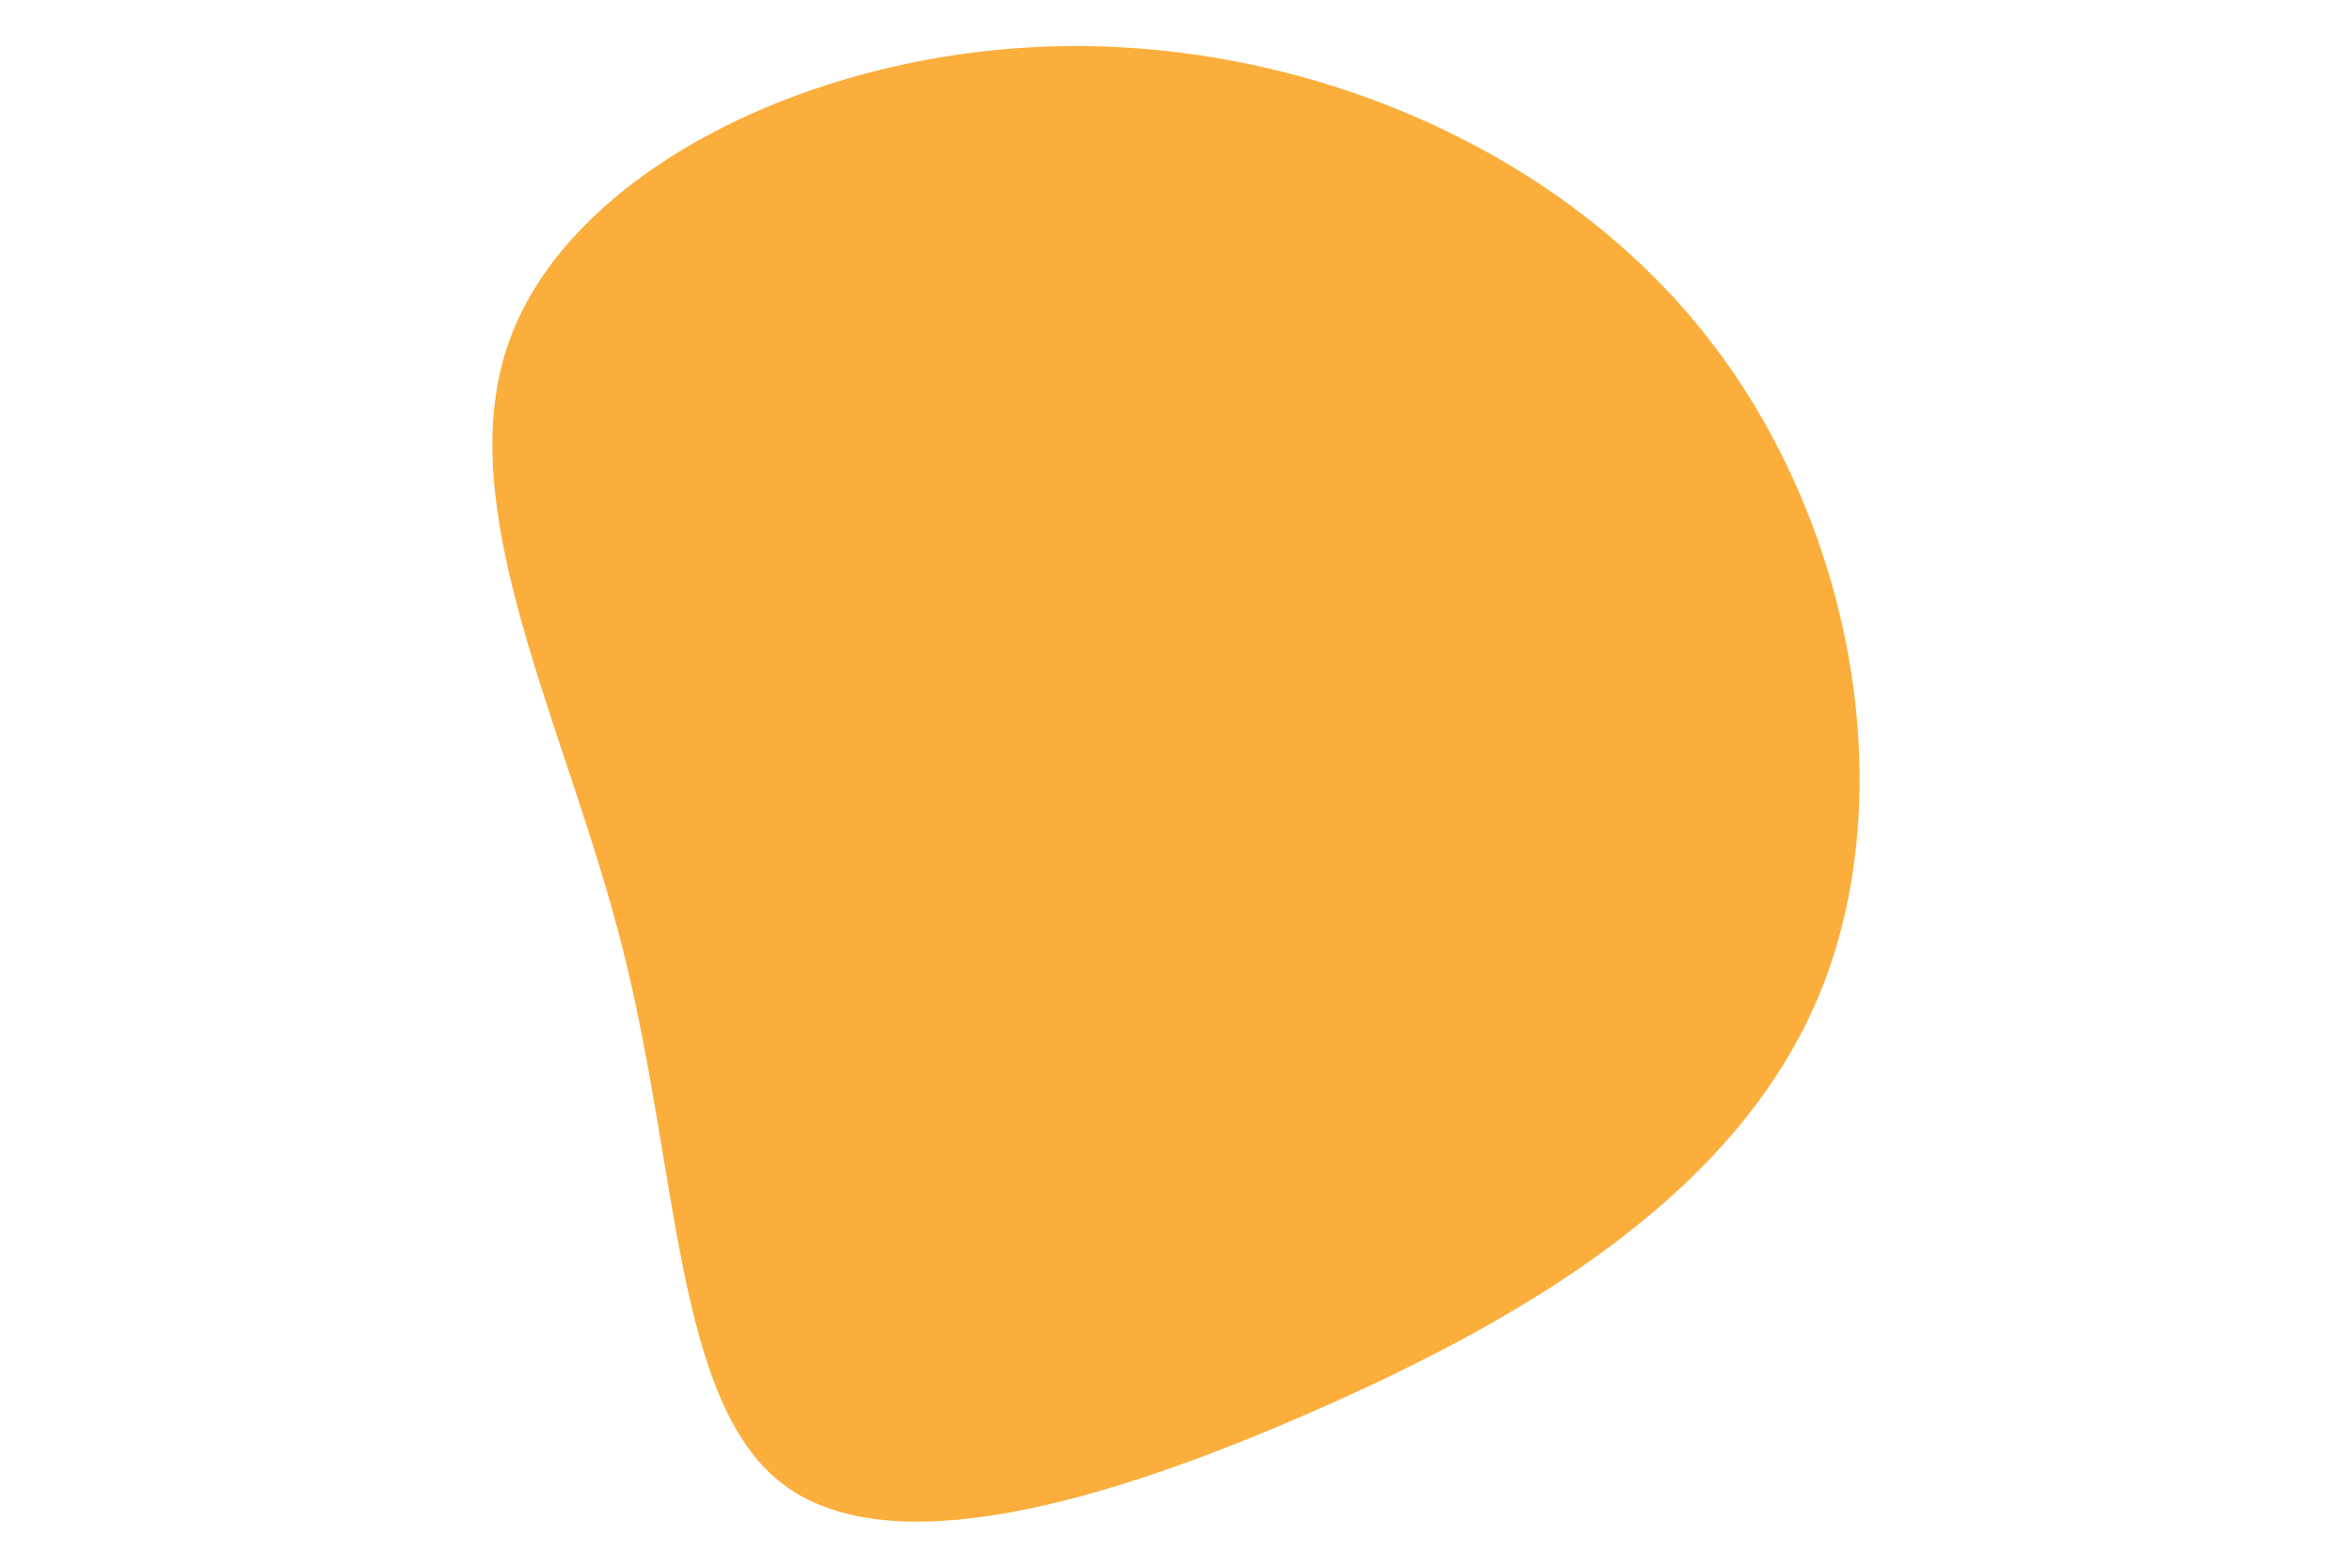 <svg id="visual" viewBox="0 0 900 600" width="900" height="600" xmlns="http://www.w3.org/2000/svg" xmlns:xlink="http://www.w3.org/1999/xlink" version="1.1"><g transform="translate(398.467 328.774)"><path d="M253.3 -201.7C311.1 -129.5 329.1 -25.1 298.1 50.9C267.1 127 187.1 174.8 105.6 210.7C24.2 246.6 -58.9 270.6 -99.6 238.7C-140.3 206.8 -138.7 119.1 -160.3 33.9C-181.8 -51.3 -226.6 -133.8 -203.7 -198C-180.9 -262.2 -90.4 -308.1 3.6 -311C97.7 -313.9 195.5 -273.9 253.3 -201.7" fill="#FBAE3C"></path></g></svg>